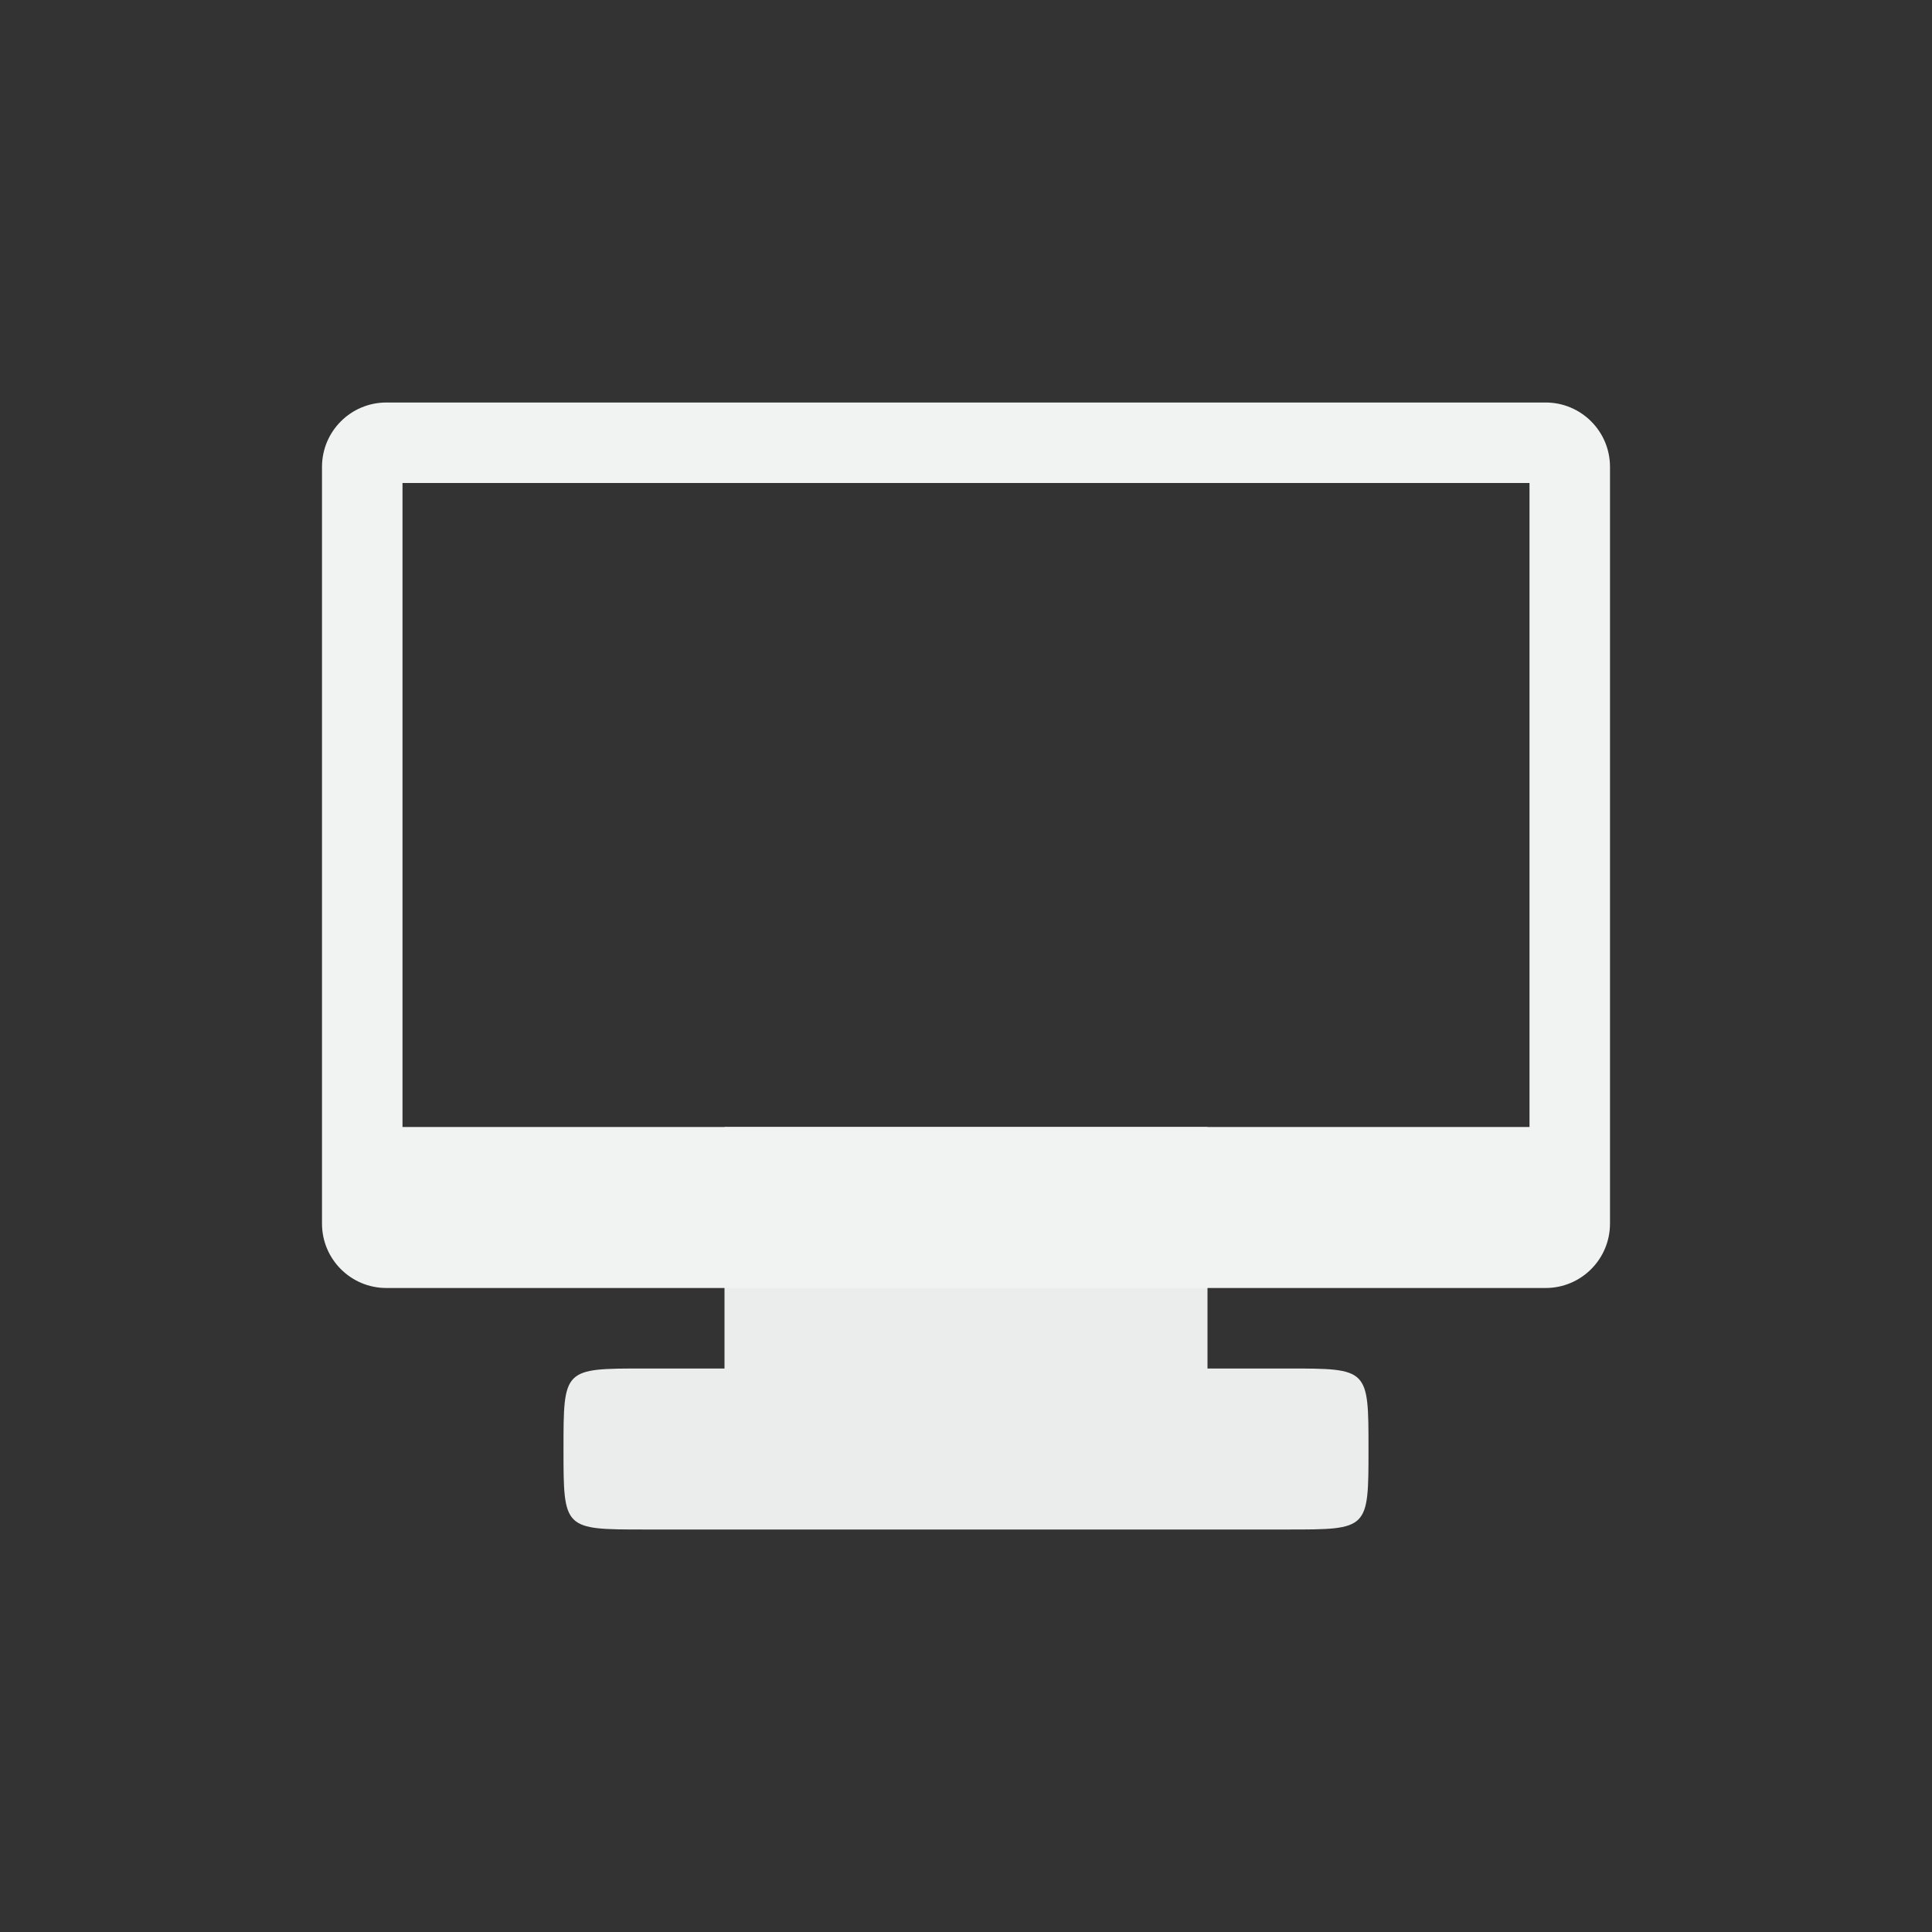 <?xml version="1.0" encoding="UTF-8" standalone="no"?>
<!--Part of Monotone: https://github.com/sixsixfive/Monotone, released under cc-by-sa_v4-->
<svg xmlns="http://www.w3.org/2000/svg" version="1.1" viewBox="-4 -4 24 24" width="48" height="48">
 <rect x="-4" y="-4" width="24" height="24" fill="#333333" stroke="none"/>
 <g fill="#f1f2f2">
  <path opacity=".965" d="m5 10v3h-1c-1 0-1 0-1 1s0 1 1.01 1h7.99c1 0 1 0 1-1s0-1-1-1h-1v-3z"/>
  <path d="m0.8 1c-0.442 0-0.8 0.358-0.8 0.8v9.4c0 0.442 0.358 0.8 0.8 0.8h14.4c0.442 0 0.8-0.358 0.8-0.8v-9.4c0-0.442-0.358-0.8-0.8-0.8zm0.2 1h14v8h-14z"/>
 </g>
</svg>
